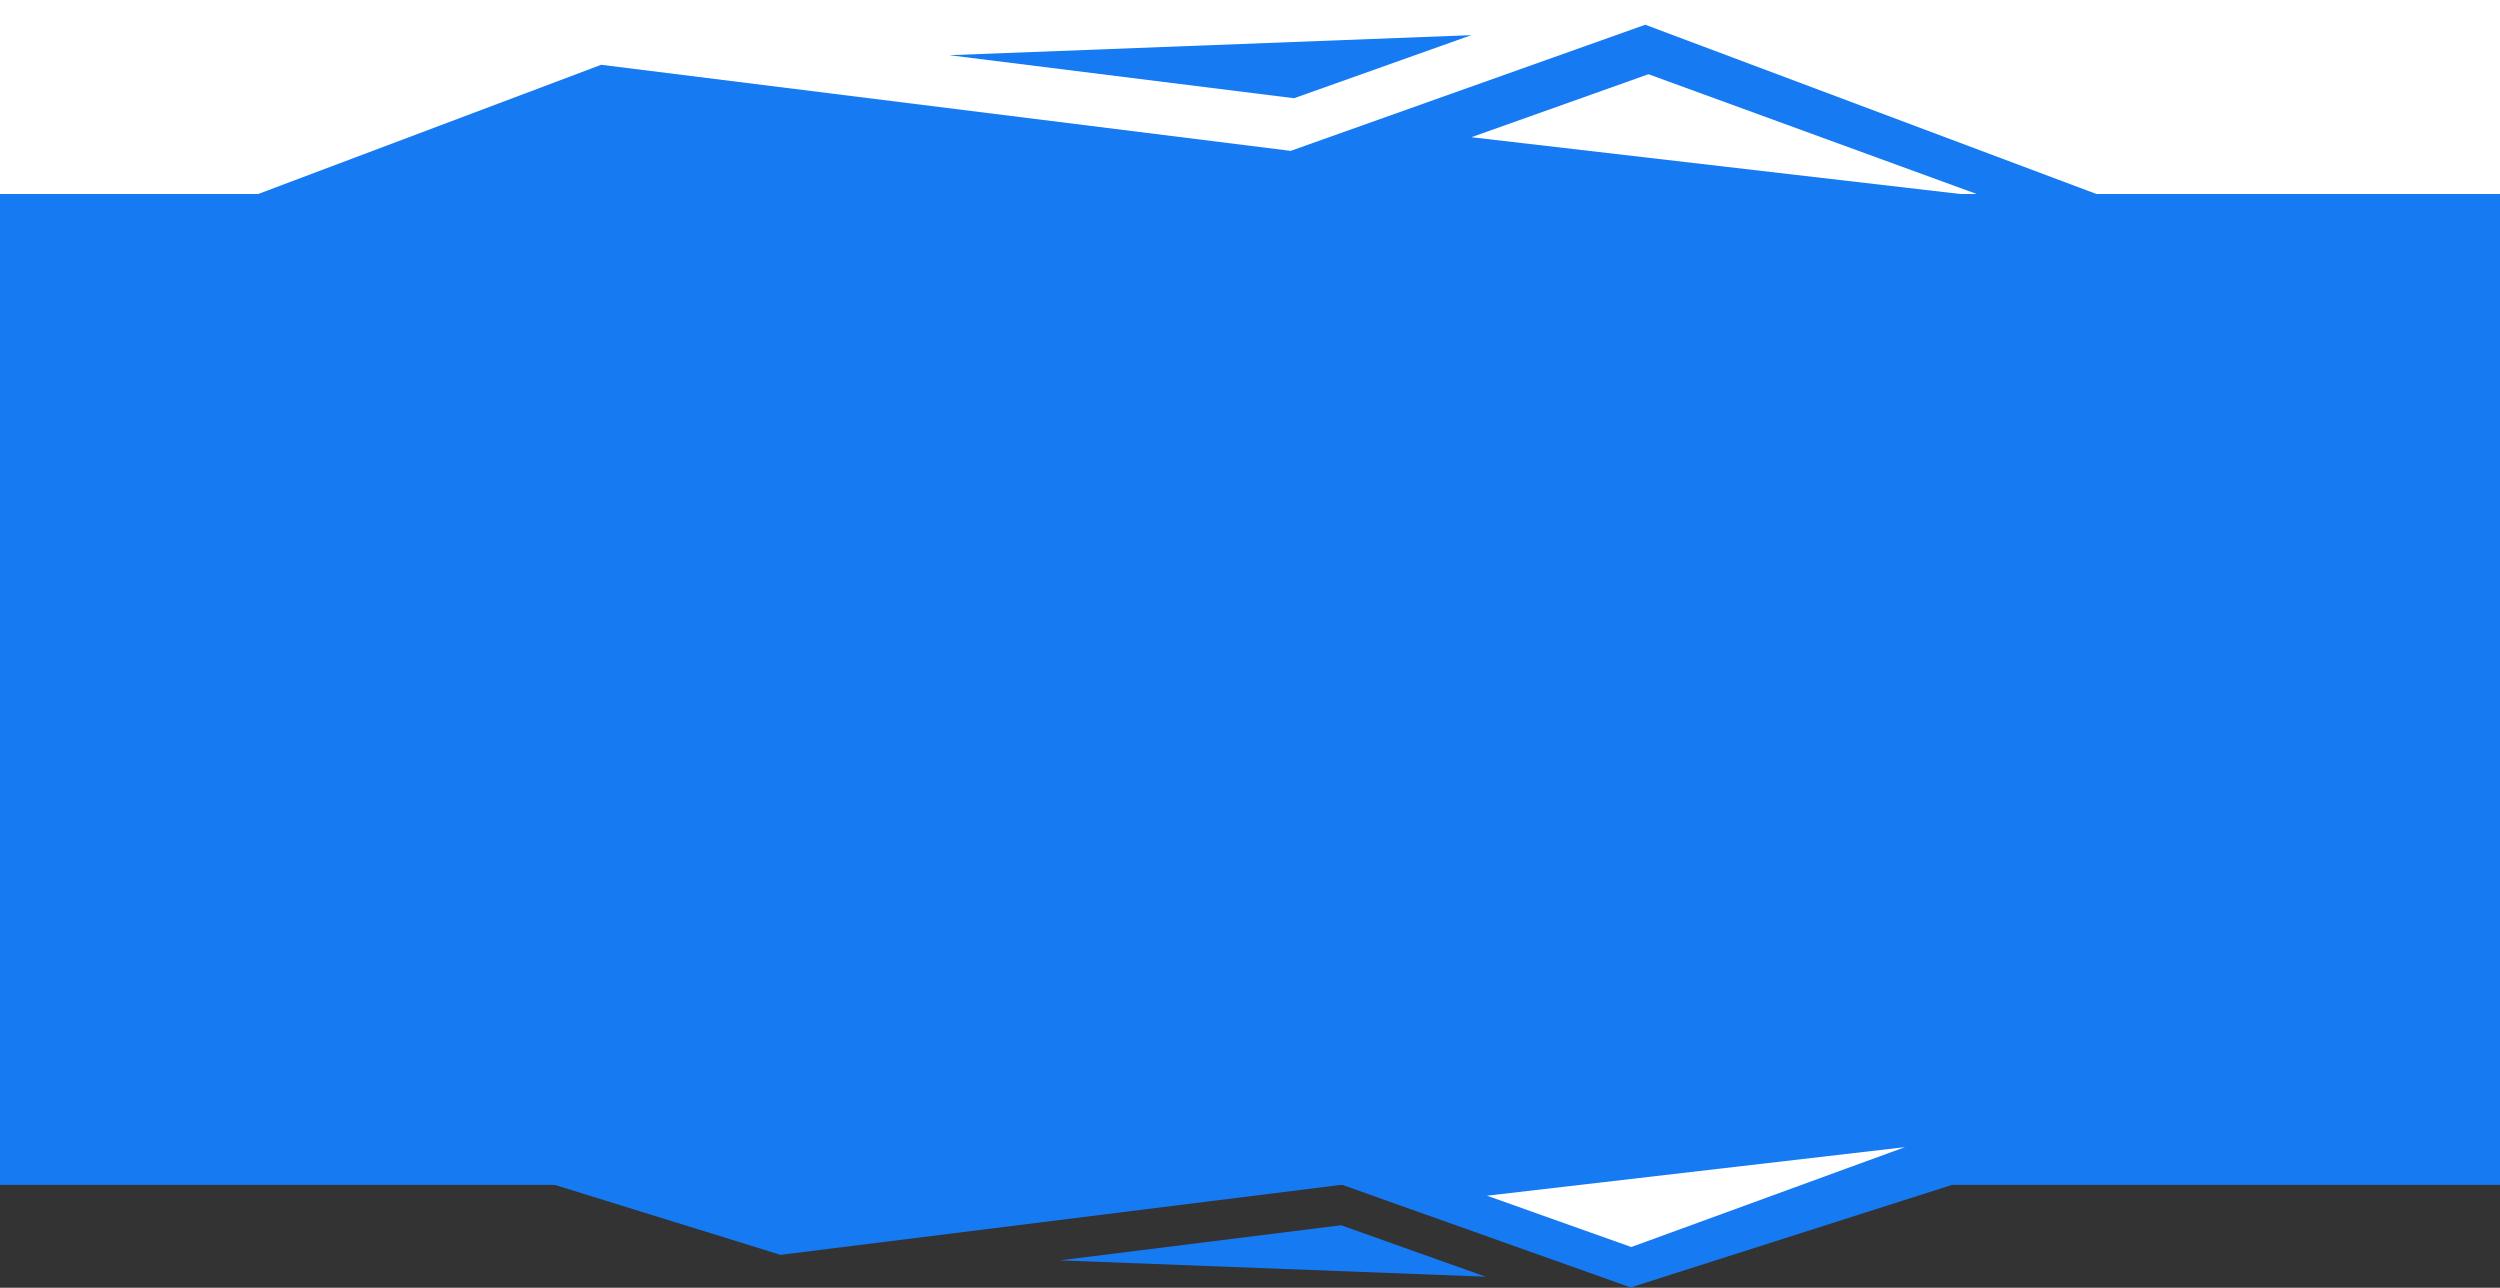 <svg width="1920" height="989" fill="none" xmlns="http://www.w3.org/2000/svg"><rect width="100%" height="100%" fill="#333333" stroke="none"/><path fill="#167BF2" d="M0 65h1920v845H0z"/><path d="M599.398 963.712L247.058 854.5H1672.94l-420.57 134.263-221.74-78.882-431.232 53.831z" fill="#167BF2"/><path d="M1463 881l-210.18 76.72L1142 918.294 1463 881z" fill="#fff"/><path d="M1029.94 941l-215.911 26.956L1140.97 980.5 1029.94 941z" fill="#167BF2"/><g clip-path="url(#clip0_91_154)"><path fill="#fff" d="M1920 0H0v149h1920z"/><g clip-path="url(#clip1_91_154)"><path d="M461.699 49.763L29.029 212.74H1780L1263.55 19l-272.305 96.87-529.546-66.107z" fill="#167BF2"/></g><g clip-path="url(#clip2_91_154)"><path d="M993.825 75.44L729.056 42.383 1129.97 27 993.825 75.44z" fill="#167BF2"/></g><path d="M1523.99 151.14L1266.04 57l-136 48.377 393.95 45.763z" fill="#fff"/></g><defs><clipPath id="clip0_91_154"><path fill="#fff" transform="matrix(-1 0 0 1 1920 0)" d="M0 0h1920v149H0z"/></clipPath><clipPath id="clip1_91_154"><path fill="#fff" transform="matrix(-1 0 0 1 1780 -19)" d="M0 0h1751v215.94H0z"/></clipPath><clipPath id="clip2_91_154"><path fill="#fff" transform="matrix(-1 0 0 1 1130.01 27)" d="M0 0h401v48.44H0z"/></clipPath></defs></svg>